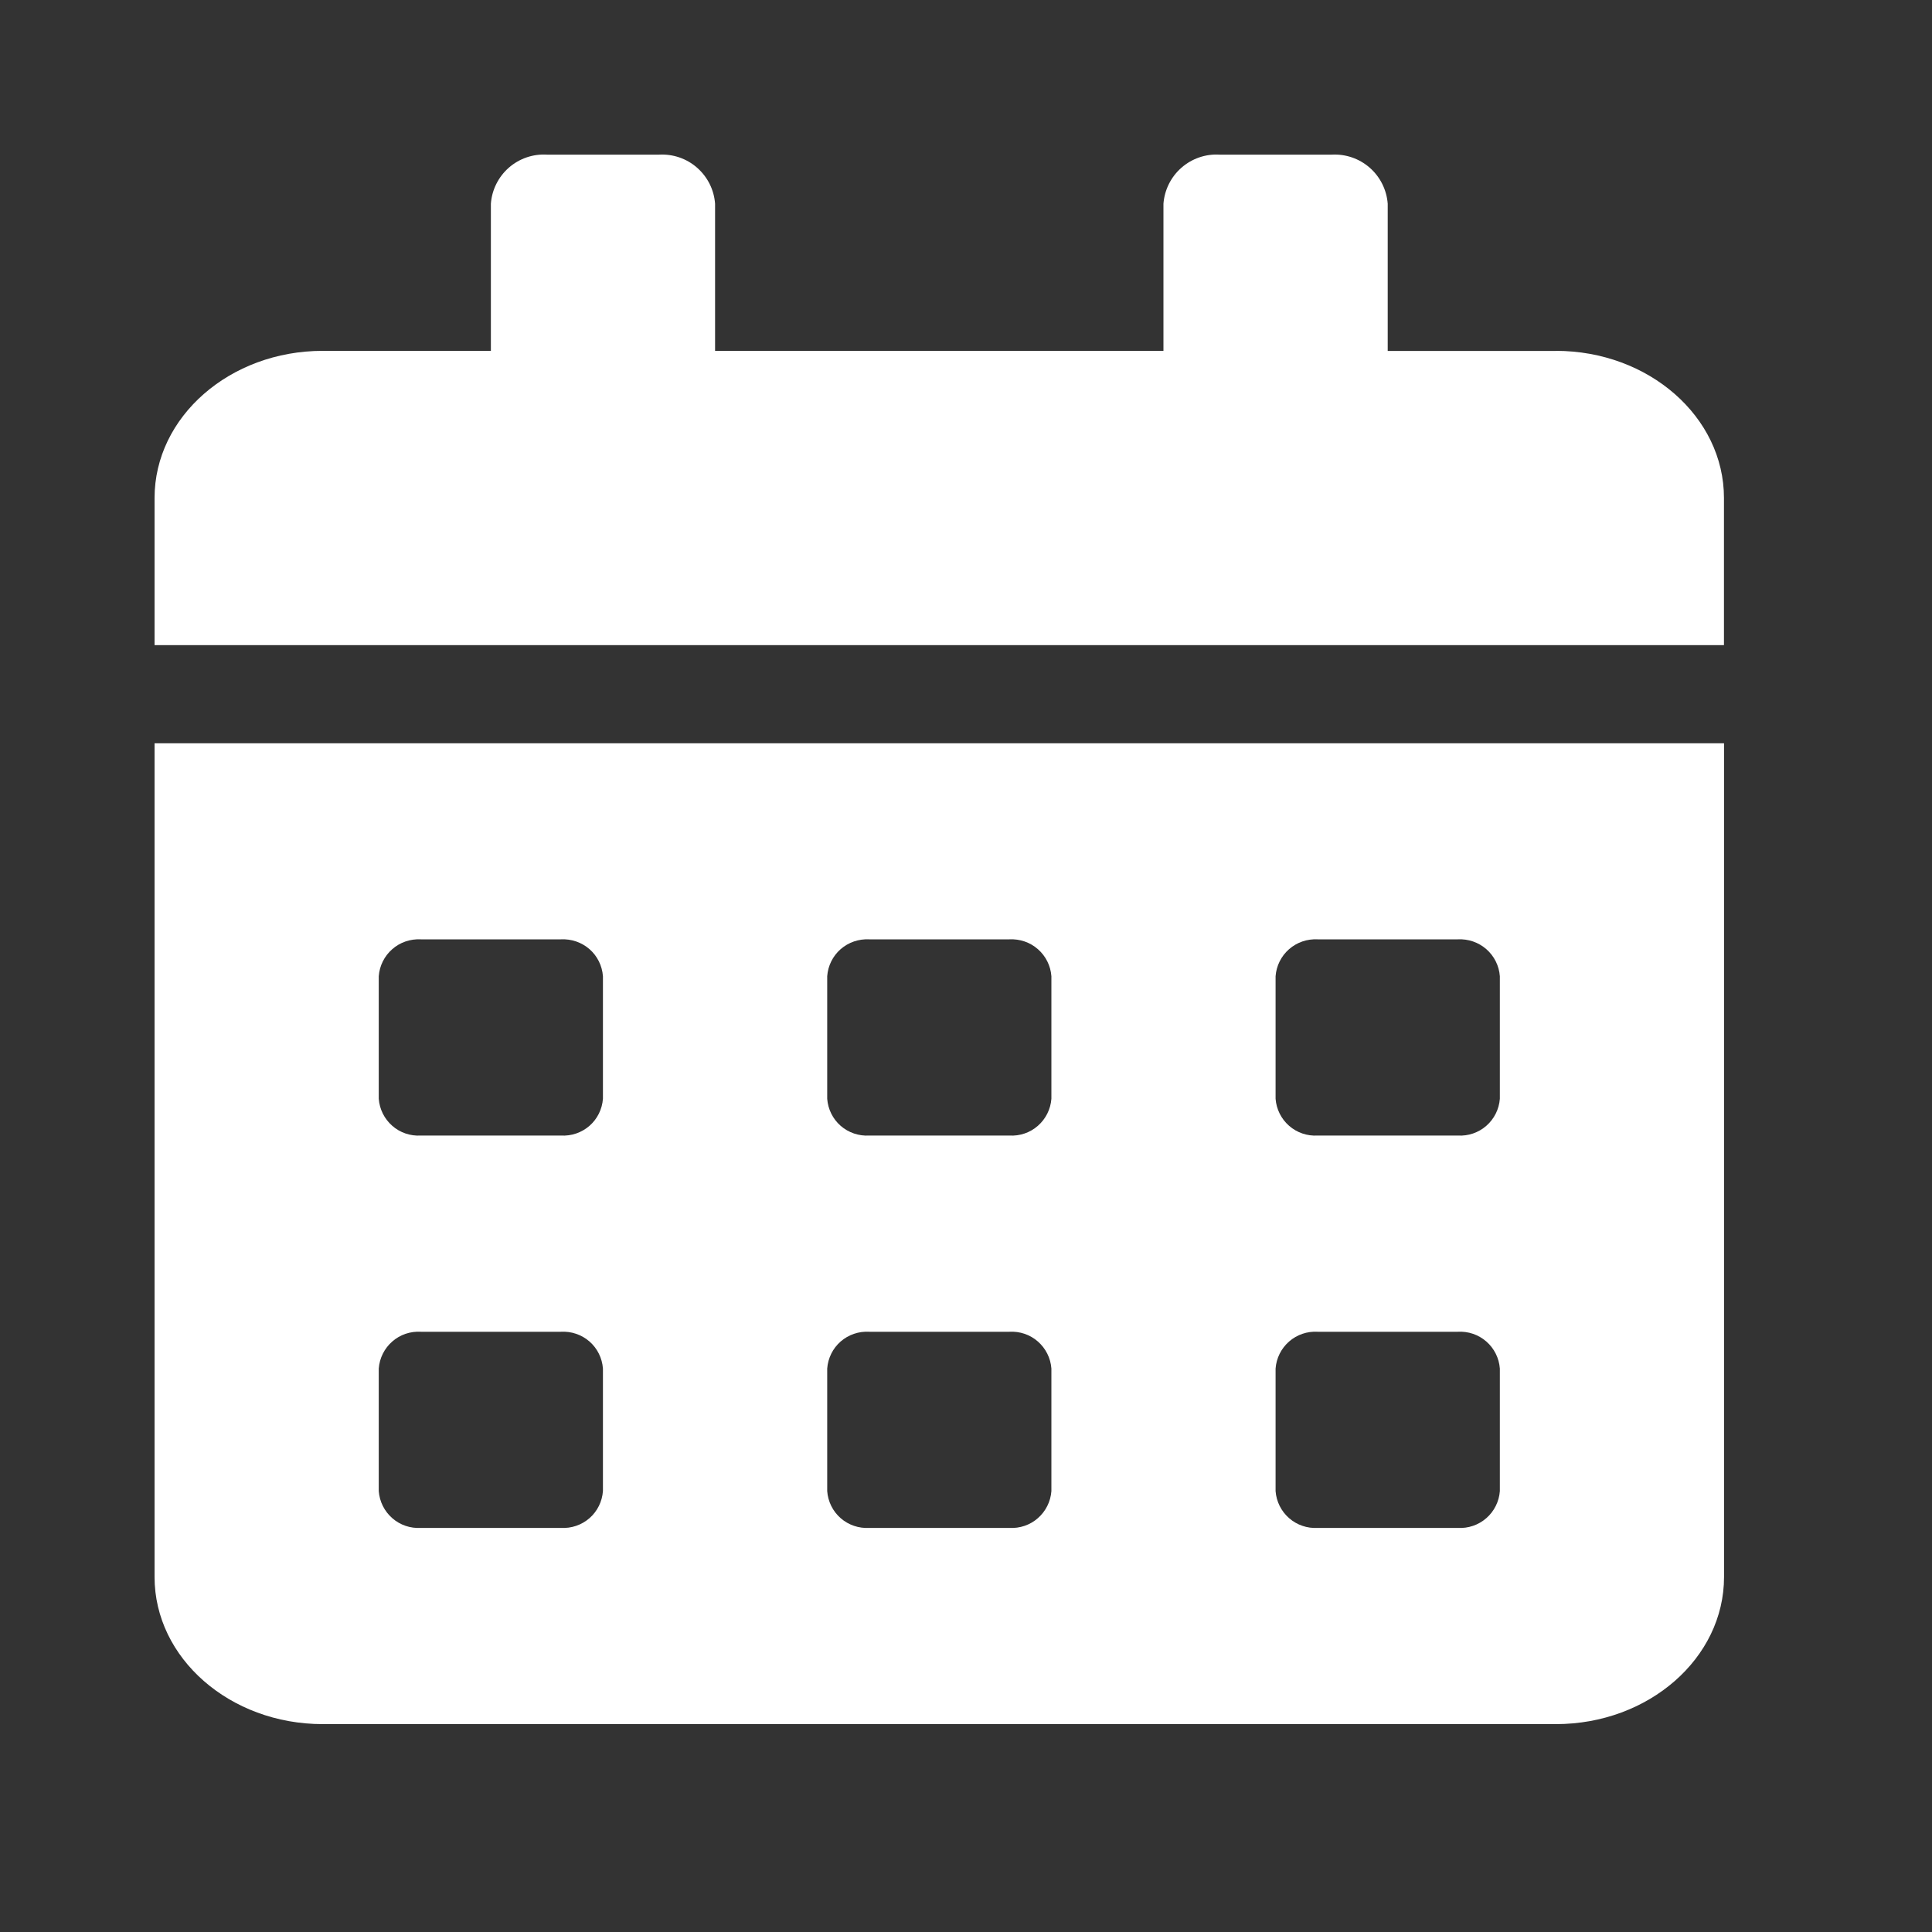 <svg width="25" height="25" viewBox="0 0 25 25" fill="none" xmlns="http://www.w3.org/2000/svg">
<rect x="0" y="0" width="25" height="25" fill="#333333" stroke="none"/>
<path d="M2 20.406C2 21.457 2.975 22.31 4.176 22.31H20.133C21.334 22.31 22.309 21.457 22.309 20.406V9.618H2V20.406ZM16.506 12.632C16.516 12.497 16.579 12.371 16.681 12.282C16.783 12.193 16.915 12.148 17.05 12.155H18.864C18.999 12.148 19.131 12.193 19.233 12.282C19.335 12.371 19.398 12.497 19.408 12.632V14.218C19.398 14.353 19.335 14.479 19.233 14.568C19.131 14.657 18.999 14.702 18.864 14.694H17.05C16.915 14.702 16.783 14.657 16.681 14.568C16.579 14.479 16.516 14.353 16.506 14.218V12.632ZM16.506 17.709C16.516 17.574 16.579 17.448 16.681 17.359C16.783 17.27 16.915 17.225 17.05 17.233H18.864C18.999 17.225 19.131 17.27 19.233 17.359C19.335 17.448 19.398 17.574 19.408 17.709V19.295C19.398 19.43 19.335 19.556 19.233 19.645C19.131 19.734 18.999 19.779 18.864 19.771H17.05C16.915 19.779 16.783 19.734 16.681 19.645C16.579 19.556 16.516 19.43 16.506 19.295V17.709ZM10.704 12.632C10.714 12.497 10.776 12.371 10.878 12.282C10.98 12.193 11.113 12.148 11.248 12.155H13.061C13.196 12.148 13.329 12.193 13.43 12.282C13.532 12.371 13.595 12.497 13.605 12.632V14.218C13.595 14.353 13.532 14.479 13.43 14.568C13.329 14.657 13.196 14.702 13.061 14.694H11.248C11.113 14.702 10.98 14.657 10.878 14.568C10.776 14.479 10.714 14.353 10.704 14.218V12.632ZM10.704 17.709C10.714 17.574 10.776 17.448 10.878 17.359C10.98 17.27 11.113 17.225 11.248 17.233H13.061C13.196 17.225 13.329 17.27 13.43 17.359C13.532 17.448 13.595 17.574 13.605 17.709V19.295C13.595 19.43 13.532 19.556 13.43 19.645C13.329 19.734 13.196 19.779 13.061 19.771H11.248C11.113 19.779 10.98 19.734 10.878 19.645C10.776 19.556 10.714 19.43 10.704 19.295V17.709ZM4.901 12.632C4.911 12.497 4.974 12.371 5.076 12.282C5.177 12.193 5.31 12.148 5.445 12.155H7.258C7.393 12.148 7.526 12.193 7.628 12.282C7.73 12.371 7.792 12.497 7.802 12.632V14.218C7.792 14.353 7.73 14.479 7.628 14.568C7.526 14.657 7.393 14.702 7.258 14.694H5.445C5.31 14.702 5.177 14.657 5.076 14.568C4.974 14.479 4.911 14.353 4.901 14.218V12.632ZM4.901 17.709C4.911 17.574 4.974 17.448 5.076 17.359C5.177 17.27 5.31 17.225 5.445 17.233H7.258C7.393 17.225 7.526 17.27 7.628 17.359C7.73 17.448 7.792 17.574 7.802 17.709V19.295C7.792 19.43 7.73 19.556 7.628 19.645C7.526 19.734 7.393 19.779 7.258 19.771H5.445C5.31 19.779 5.177 19.734 5.076 19.645C4.974 19.556 4.911 19.43 4.901 19.295V17.709ZM20.133 4.541H17.957V2.636C17.943 2.456 17.86 2.289 17.724 2.17C17.588 2.051 17.412 1.991 17.232 2.001H15.781C15.601 1.99 15.424 2.051 15.288 2.17C15.152 2.289 15.069 2.456 15.055 2.636V4.54H9.253V2.636C9.24 2.456 9.156 2.289 9.02 2.17C8.885 2.051 8.708 1.991 8.528 2.001H7.077C6.897 1.99 6.72 2.051 6.584 2.17C6.449 2.289 6.365 2.456 6.352 2.636V4.54H4.176C2.975 4.54 2 5.393 2 6.444V8.348H22.308V6.444C22.308 5.393 21.334 4.54 20.133 4.54L20.133 4.541Z" fill="white"/>
</svg>
